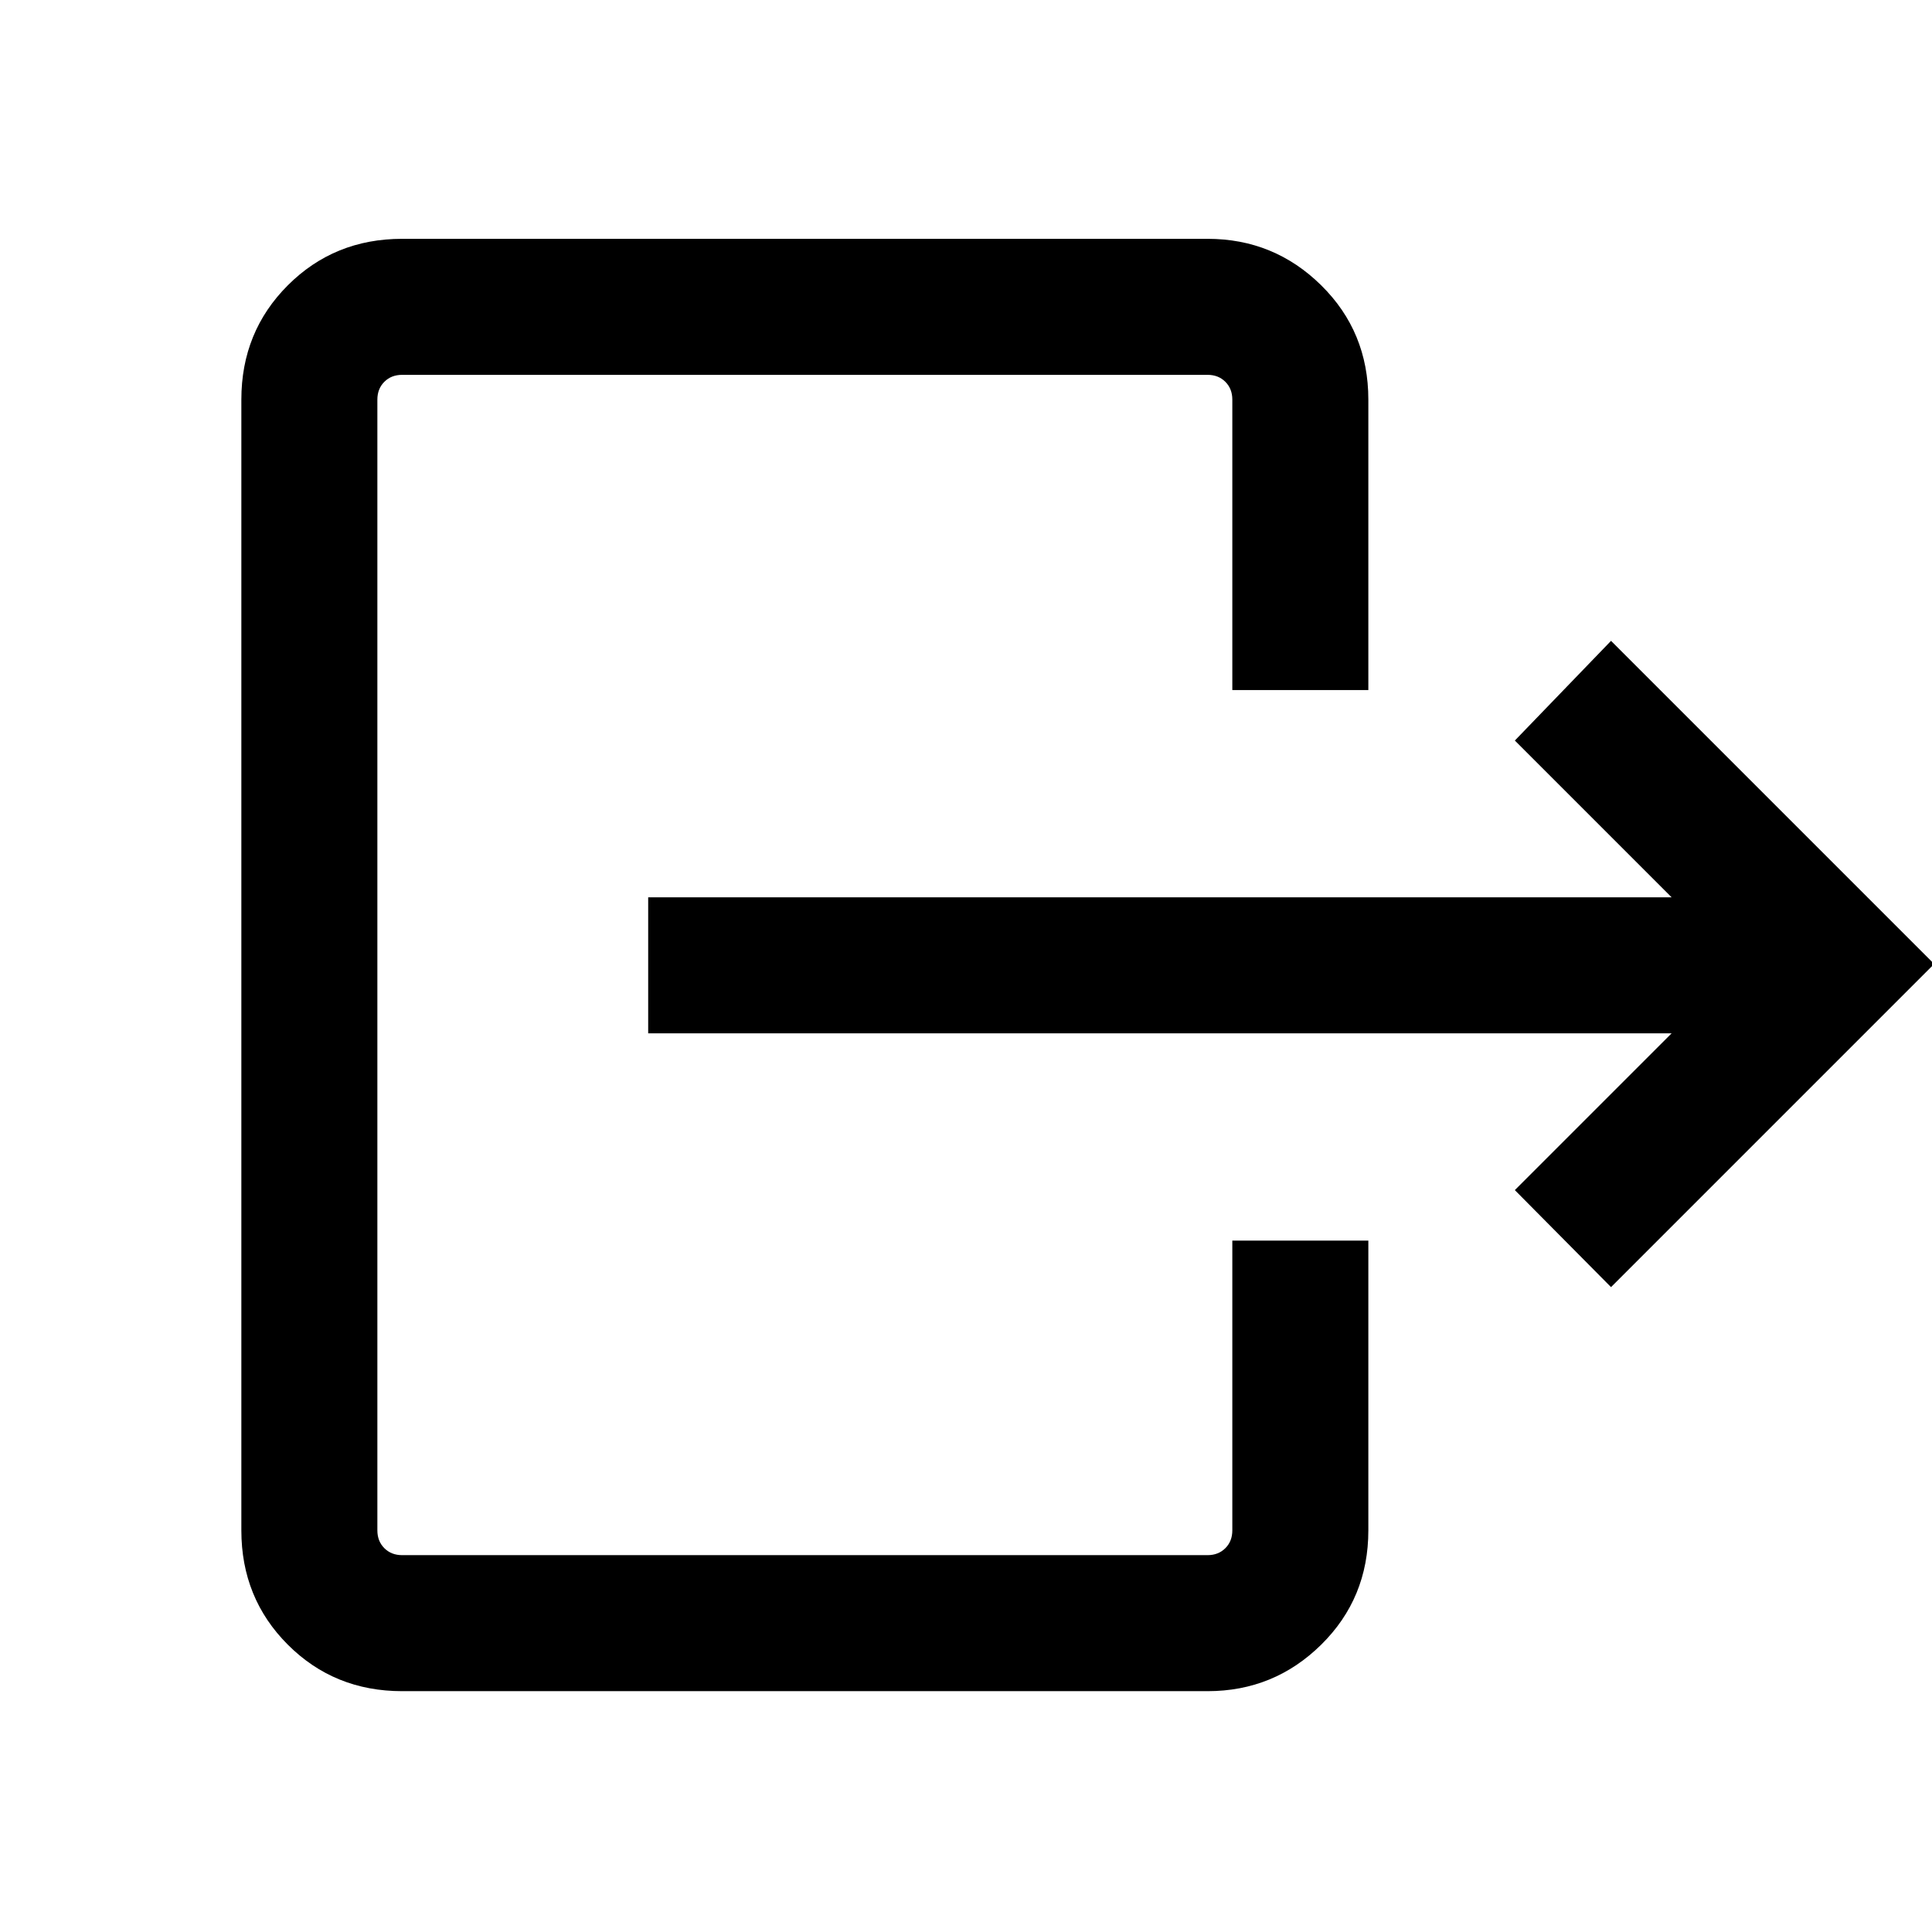 <svg xmlns="http://www.w3.org/2000/svg" height="40" viewBox="0 -960 960 960" width="40"><path d="M322.078-514.127h508.538l-77.898-77.899 47.794-49.537L961.075-481 800.512-320.437l-47.794-48.204 77.898-77.898H322.078v-67.588Zm290.256-102.976v-144.332q0-5.385-3.462-8.847-3.462-3.462-8.847-3.462H199.822q-5.385 0-8.847 3.462-3.462 3.462-3.462 8.847v561.87q0 5.385 3.462 8.847 3.462 3.462 8.847 3.462h400.203q5.385 0 8.847-3.462 3.462-3.462 3.462-8.847v-143.999h67.588v143.999q0 33.705-23.429 56.801-23.43 23.096-56.468 23.096H199.822q-33.705 0-56.801-23.096-23.096-23.096-23.096-56.801v-561.87q0-33.705 23.096-56.801 23.096-23.096 56.801-23.096h400.203q33.038 0 56.468 23.096 23.429 23.096 23.429 56.801v144.332h-67.588Z"/></svg>